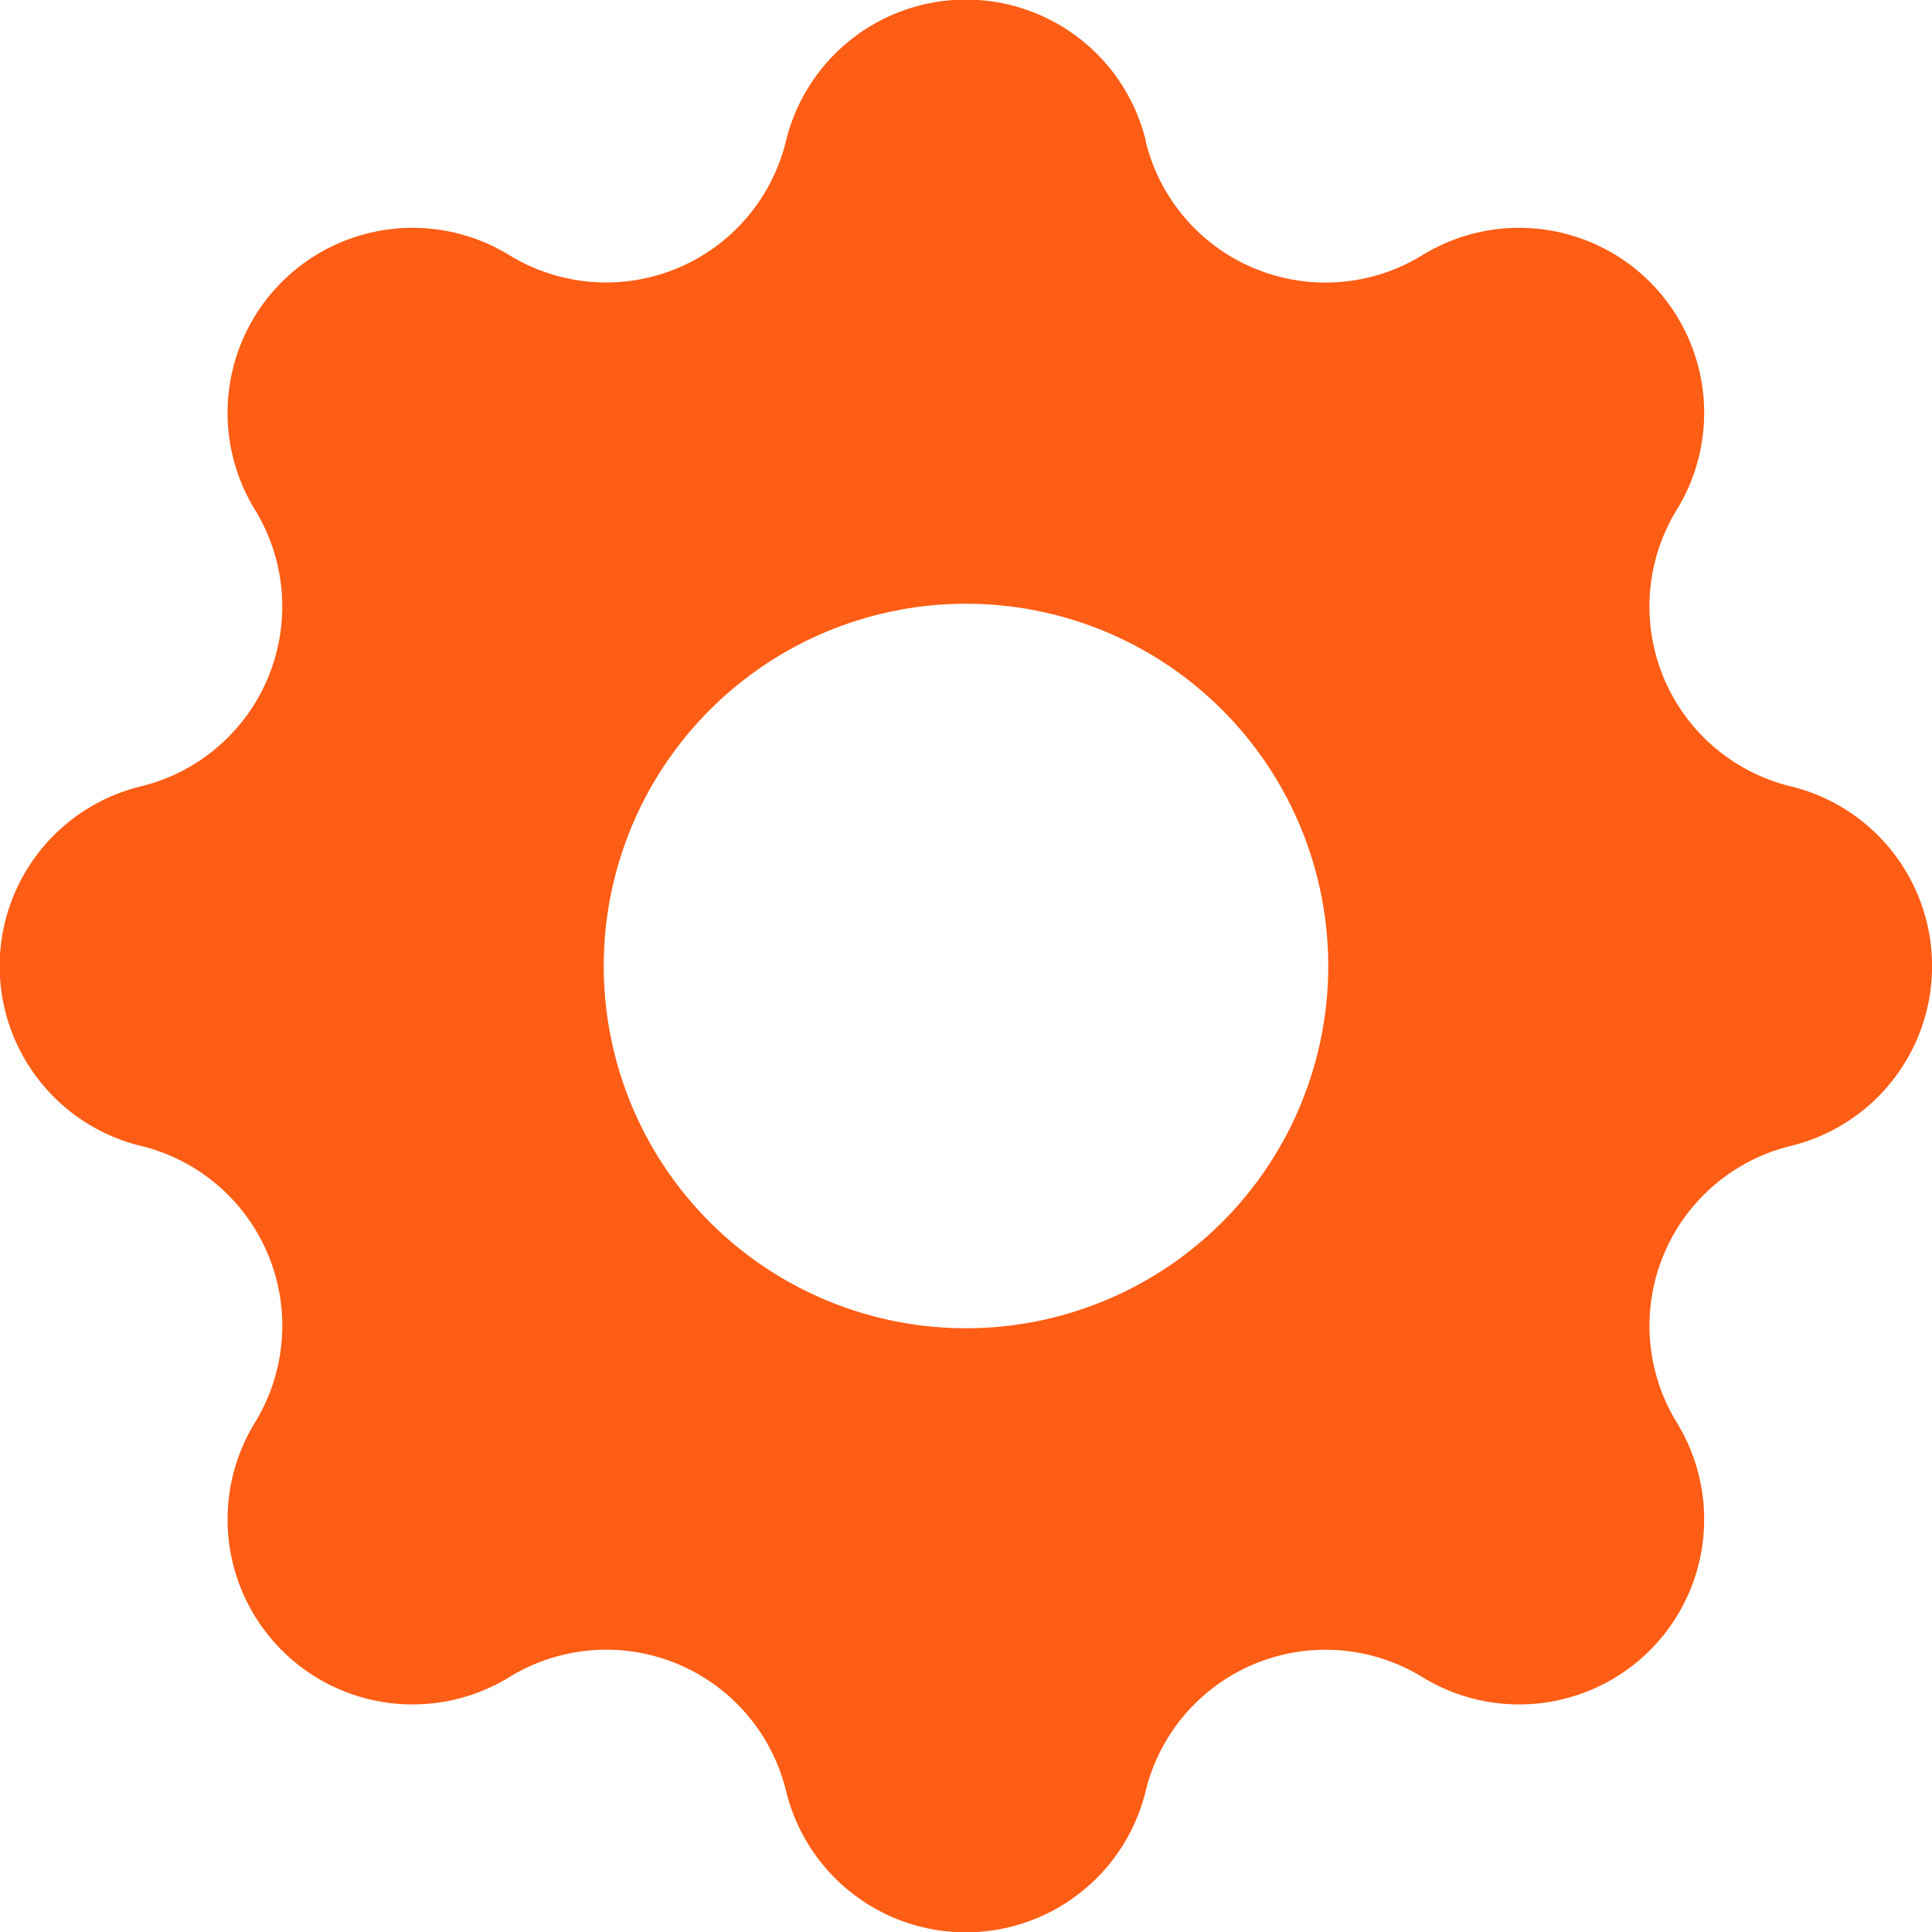 <svg xmlns="http://www.w3.org/2000/svg" width="22" height="22" viewBox="0 0 22 22">
  <path id="Path_3455" data-name="Path 3455" d="M15.049,3.609a2.109,2.109,0,0,0-4.1,0,2.107,2.107,0,0,1-3.143,1.3,2.107,2.107,0,0,0-2.9,2.9,2.108,2.108,0,0,1-1.3,3.145,2.107,2.107,0,0,0,0,4.095,2.107,2.107,0,0,1,1.3,3.145,2.107,2.107,0,0,0,2.9,2.9,2.107,2.107,0,0,1,3.145,1.3,2.107,2.107,0,0,0,4.095,0,2.108,2.108,0,0,1,3.145-1.3,2.107,2.107,0,0,0,2.9-2.9,2.108,2.108,0,0,1,1.3-3.145,2.107,2.107,0,0,0,0-4.095,2.107,2.107,0,0,1-1.3-3.145,2.107,2.107,0,0,0-2.9-2.9,2.107,2.107,0,0,1-3.145-1.3ZM13,17.125A4.125,4.125,0,1,0,8.875,13,4.125,4.125,0,0,0,13,17.125Z" transform="translate(-2 -2)" fill="#fd5d14" fill-rule="evenodd"/>
</svg>
